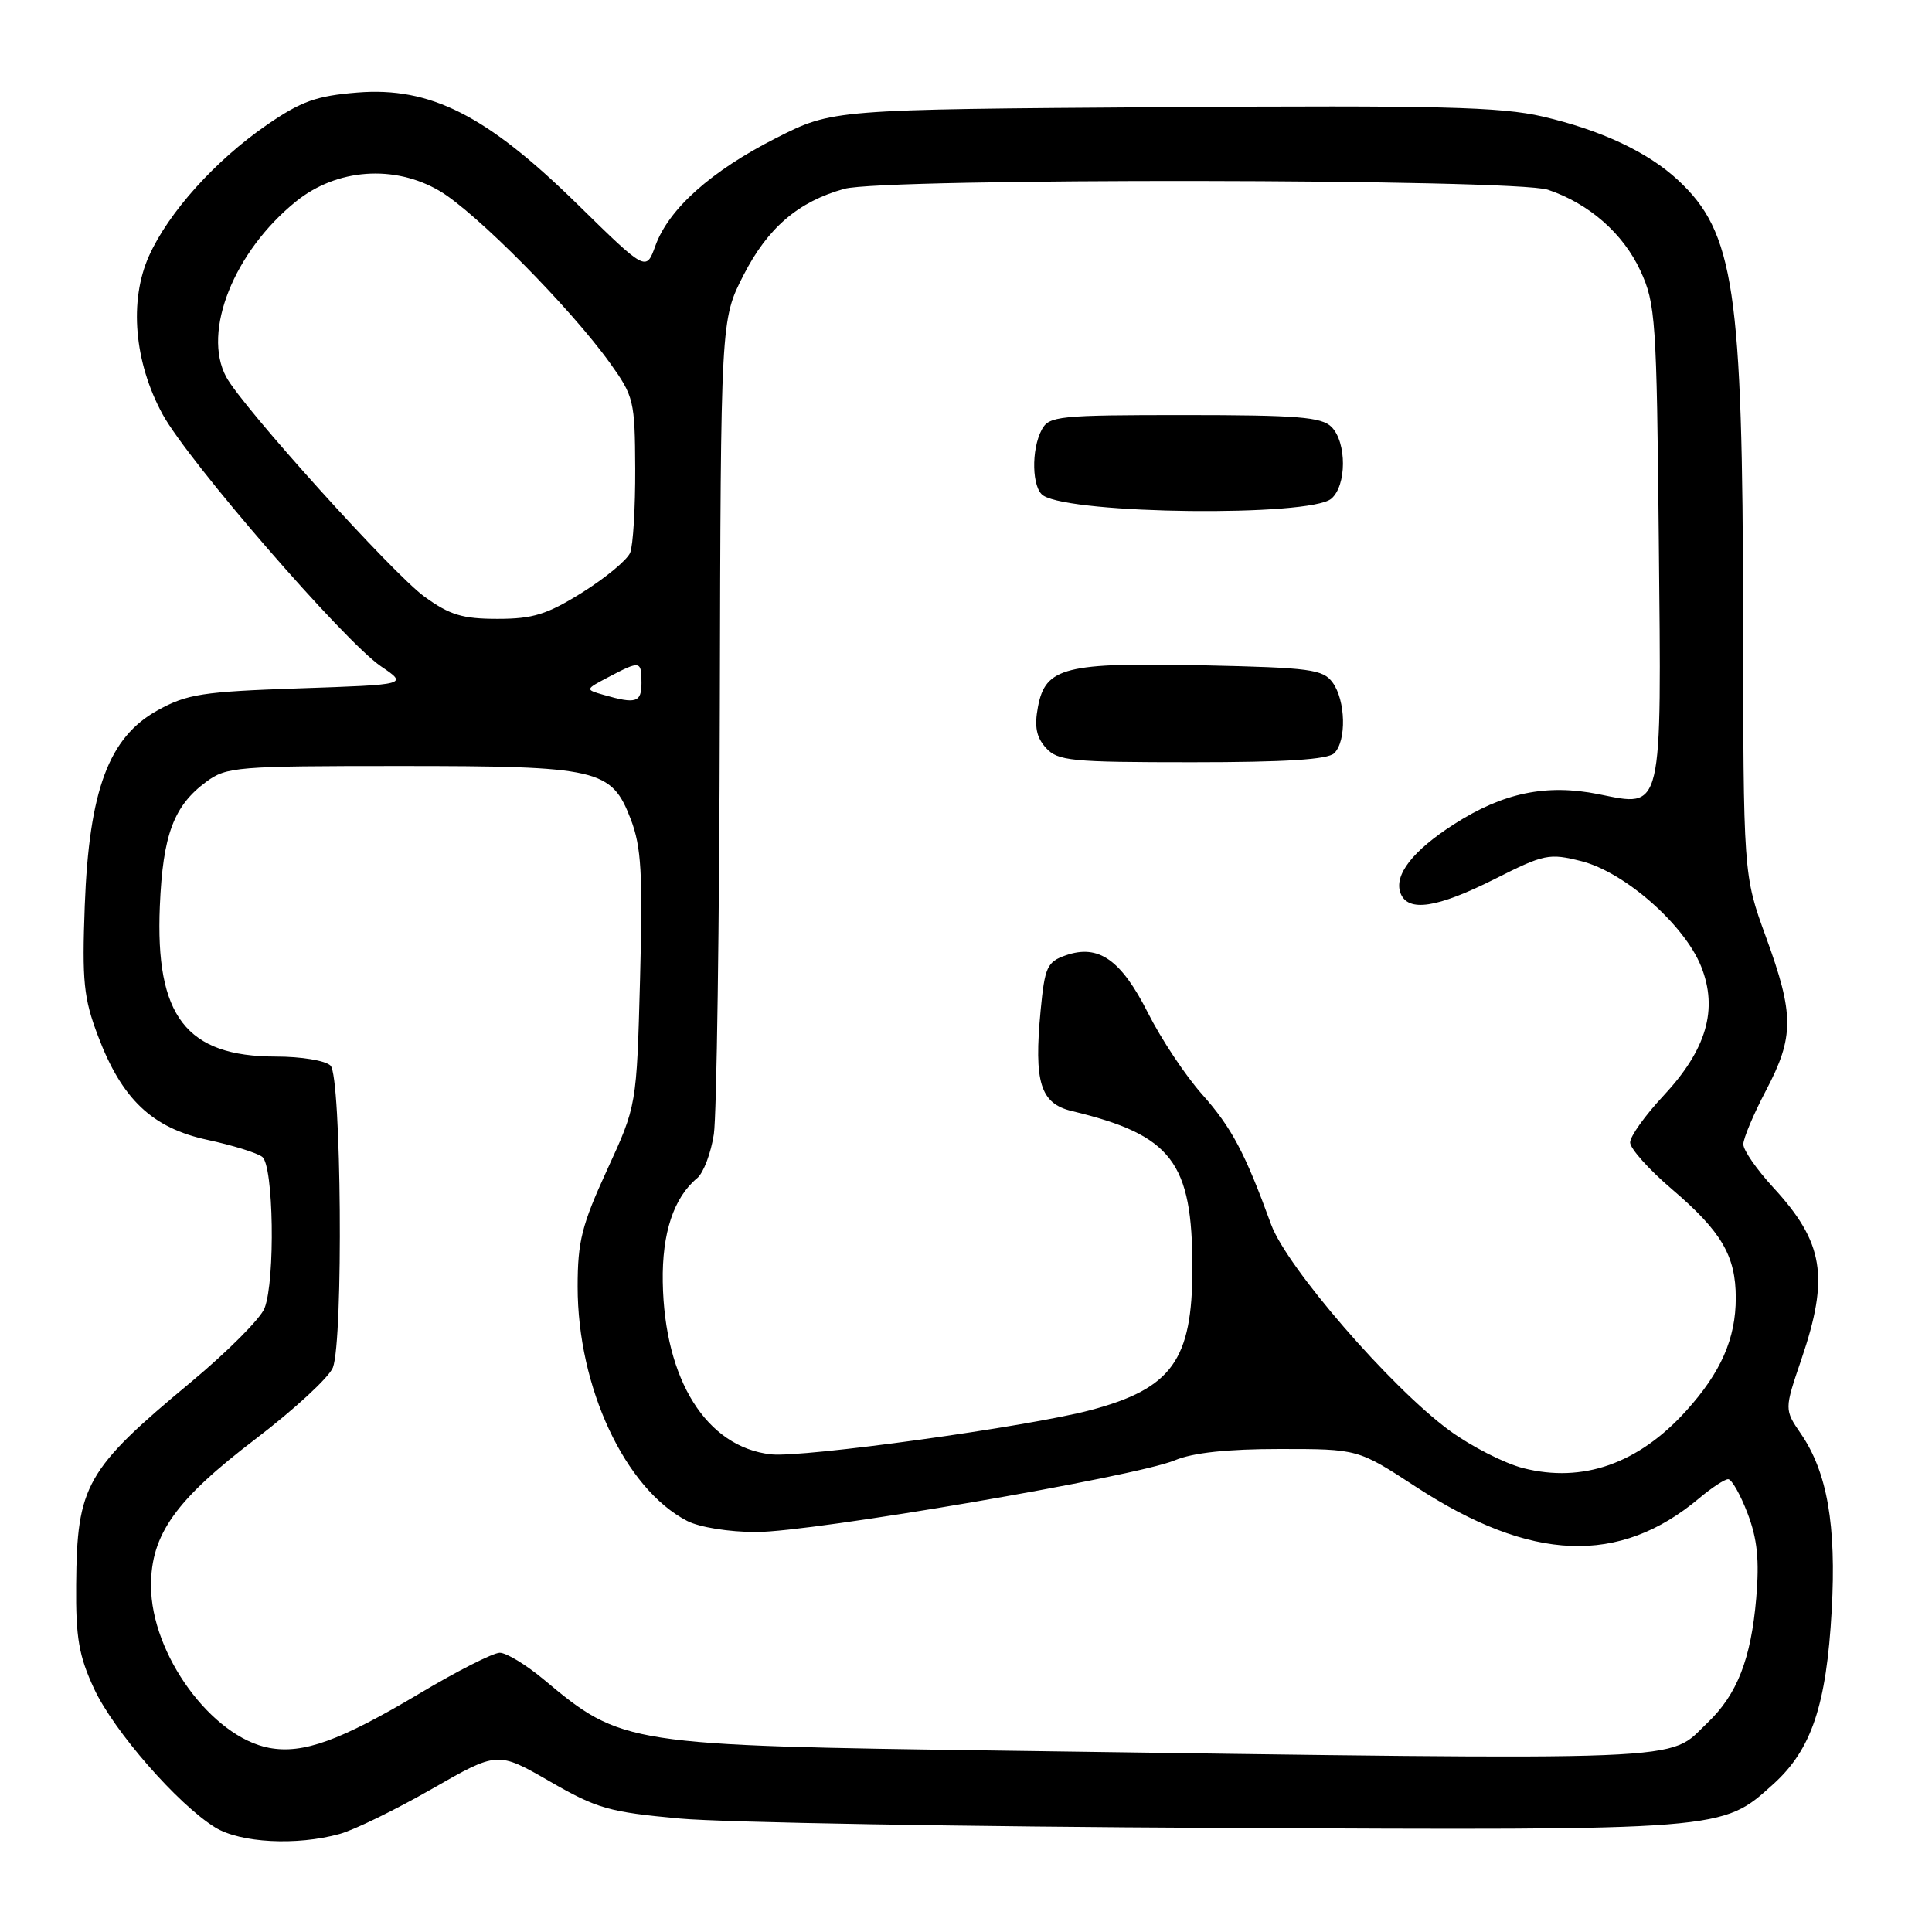 <?xml version="1.0" encoding="UTF-8" standalone="no"?>
<!DOCTYPE svg PUBLIC "-//W3C//DTD SVG 1.1//EN" "http://www.w3.org/Graphics/SVG/1.1/DTD/svg11.dtd" >
<svg xmlns="http://www.w3.org/2000/svg" xmlns:xlink="http://www.w3.org/1999/xlink" version="1.1" viewBox="0 0 256 256">
 <g >
 <path fill="currentColor"
d=" M 45.01 243.01 C 46.94 242.48 52.43 239.79 57.22 237.05 C 65.92 232.06 65.92 232.06 72.84 236.04 C 79.11 239.66 80.70 240.11 90.12 240.97 C 95.83 241.49 127.95 242.05 161.50 242.21 C 228.77 242.53 228.14 242.58 234.98 236.40 C 240.04 231.83 242.01 225.95 242.71 213.40 C 243.34 202.07 242.12 195.08 238.64 190.00 C 236.43 186.77 236.43 186.77 238.69 180.13 C 242.42 169.19 241.67 164.62 234.95 157.33 C 232.78 154.97 231.00 152.41 231.00 151.62 C 231.00 150.84 232.35 147.64 234.00 144.50 C 237.75 137.37 237.75 134.44 234.00 124.16 C 231.00 115.94 231.00 115.94 230.97 81.72 C 230.92 38.33 229.80 30.79 222.34 23.86 C 218.35 20.15 212.15 17.24 204.41 15.44 C 198.85 14.15 190.63 13.95 154.04 14.20 C 110.31 14.50 110.31 14.50 102.82 18.30 C 94.21 22.67 88.61 27.68 86.84 32.57 C 85.61 35.98 85.61 35.98 76.46 27.01 C 64.47 15.26 57.02 11.48 47.34 12.26 C 41.92 12.70 39.92 13.41 35.36 16.55 C 28.53 21.26 22.33 28.15 19.74 33.92 C 17.08 39.85 17.78 47.99 21.54 54.89 C 24.92 61.10 45.62 84.99 50.49 88.30 C 54.06 90.72 54.06 90.72 39.66 91.21 C 26.84 91.65 24.79 91.96 20.89 94.12 C 14.42 97.69 11.81 104.68 11.23 120.00 C 10.86 130.03 11.08 132.24 12.98 137.26 C 16.15 145.65 20.15 149.46 27.50 151.04 C 30.80 151.75 34.06 152.76 34.75 153.29 C 36.25 154.43 36.49 169.59 35.06 173.33 C 34.55 174.69 30.16 179.09 25.31 183.13 C 11.37 194.72 10.19 196.81 10.09 210.00 C 10.03 217.02 10.45 219.42 12.47 223.77 C 15.09 229.39 23.55 239.08 28.50 242.14 C 31.83 244.20 39.32 244.59 45.01 243.01 Z  M 133.00 231.97 C 82.95 231.28 82.41 231.20 72.07 222.56 C 69.73 220.60 67.10 219.00 66.22 219.00 C 65.35 219.00 60.55 221.43 55.57 224.41 C 45.07 230.66 40.15 232.44 35.66 231.60 C 28.03 230.16 20.03 219.19 20.01 210.14 C 19.99 203.34 23.26 198.75 33.84 190.69 C 39.00 186.76 43.62 182.49 44.11 181.21 C 45.51 177.52 45.24 142.64 43.80 141.20 C 43.13 140.53 39.92 140.00 36.55 140.00 C 24.67 139.99 20.56 134.66 21.18 120.06 C 21.58 110.62 23.01 106.78 27.33 103.59 C 30.00 101.61 31.40 101.50 52.83 101.50 C 79.40 101.50 81.02 101.87 83.59 108.58 C 84.98 112.24 85.18 115.71 84.81 129.73 C 84.36 146.50 84.36 146.50 80.45 155.00 C 77.09 162.32 76.54 164.48 76.54 170.50 C 76.54 183.84 82.82 197.27 91.05 201.53 C 92.68 202.37 96.60 203.00 100.20 203.00 C 107.65 203.00 150.49 195.66 155.66 193.50 C 158.06 192.49 162.66 192.00 169.59 192.00 C 179.94 192.00 179.94 192.00 187.60 197.00 C 202.87 206.97 214.56 207.44 225.18 198.50 C 226.81 197.13 228.53 196.00 228.99 196.00 C 229.46 196.00 230.61 198.03 231.56 200.52 C 232.86 203.92 233.14 206.71 232.71 211.77 C 232.02 219.82 230.18 224.53 226.26 228.27 C 220.78 233.48 226.21 233.27 133.00 231.97 Z  M 201.85 194.54 C 199.34 193.90 194.93 191.65 192.05 189.54 C 184.27 183.82 170.50 167.91 168.43 162.25 C 164.97 152.74 163.20 149.41 159.28 145.00 C 157.08 142.53 153.85 137.67 152.11 134.21 C 148.54 127.15 145.56 125.07 141.21 126.59 C 138.75 127.45 138.44 128.13 137.89 133.86 C 136.98 143.42 137.84 146.22 142.03 147.22 C 155.29 150.41 158.00 153.95 158.00 168.07 C 157.99 180.23 155.29 183.98 144.50 186.85 C 136.30 189.04 106.34 193.18 102.16 192.71 C 93.62 191.75 88.04 182.88 87.82 169.87 C 87.71 163.39 89.27 158.68 92.39 156.10 C 93.22 155.40 94.21 152.78 94.59 150.28 C 94.96 147.77 95.32 122.46 95.38 94.04 C 95.50 42.36 95.50 42.36 98.52 36.46 C 101.73 30.18 105.78 26.71 111.88 25.02 C 117.14 23.56 200.70 23.67 205.10 25.14 C 210.54 26.96 215.08 30.93 217.37 35.89 C 219.37 40.23 219.52 42.33 219.80 71.50 C 220.16 108.00 220.41 106.96 211.81 105.23 C 204.90 103.85 199.19 105.03 192.67 109.21 C 187.17 112.74 184.67 115.97 185.58 118.36 C 186.56 120.90 190.41 120.32 198.03 116.49 C 204.63 113.16 205.25 113.03 209.54 114.11 C 215.27 115.56 223.19 122.52 225.41 128.06 C 227.68 133.75 226.13 139.07 220.40 145.21 C 217.98 147.80 216.00 150.57 216.00 151.38 C 216.00 152.19 218.50 154.99 221.57 157.60 C 228.11 163.19 230.00 166.41 230.00 171.98 C 230.00 177.37 228.03 181.86 223.42 186.95 C 217.11 193.94 209.72 196.54 201.85 194.54 Z  M 176.80 99.80 C 178.44 98.16 178.31 92.81 176.58 90.44 C 175.30 88.69 173.63 88.47 159.51 88.16 C 141.09 87.76 138.52 88.40 137.53 93.68 C 137.04 96.29 137.32 97.69 138.59 99.10 C 140.16 100.83 141.89 101.00 157.95 101.00 C 170.35 101.00 175.96 100.64 176.80 99.80 Z  M 176.39 66.09 C 178.45 64.38 178.47 58.62 176.43 56.57 C 175.12 55.26 171.90 55.00 156.96 55.00 C 140.30 55.00 139.00 55.13 138.04 56.93 C 136.61 59.60 136.73 64.71 138.25 65.67 C 142.16 68.15 173.50 68.49 176.39 66.09 Z  M 80.00 92.08 C 77.50 91.36 77.50 91.36 80.70 89.68 C 84.84 87.51 85.00 87.54 85.00 90.50 C 85.00 93.08 84.28 93.31 80.00 92.08 Z  M 56.23 79.05 C 52.04 76.01 32.09 53.91 29.97 49.94 C 26.76 43.95 31.00 33.32 39.24 26.68 C 44.63 22.33 52.25 21.78 58.25 25.30 C 62.99 28.08 75.61 40.82 80.83 48.11 C 83.99 52.52 84.13 53.10 84.17 62.11 C 84.19 67.27 83.89 72.28 83.50 73.24 C 83.11 74.19 80.27 76.55 77.18 78.49 C 72.48 81.42 70.64 82.00 65.93 82.00 C 61.28 82.00 59.59 81.49 56.23 79.05 Z "/>
</g>
</svg>